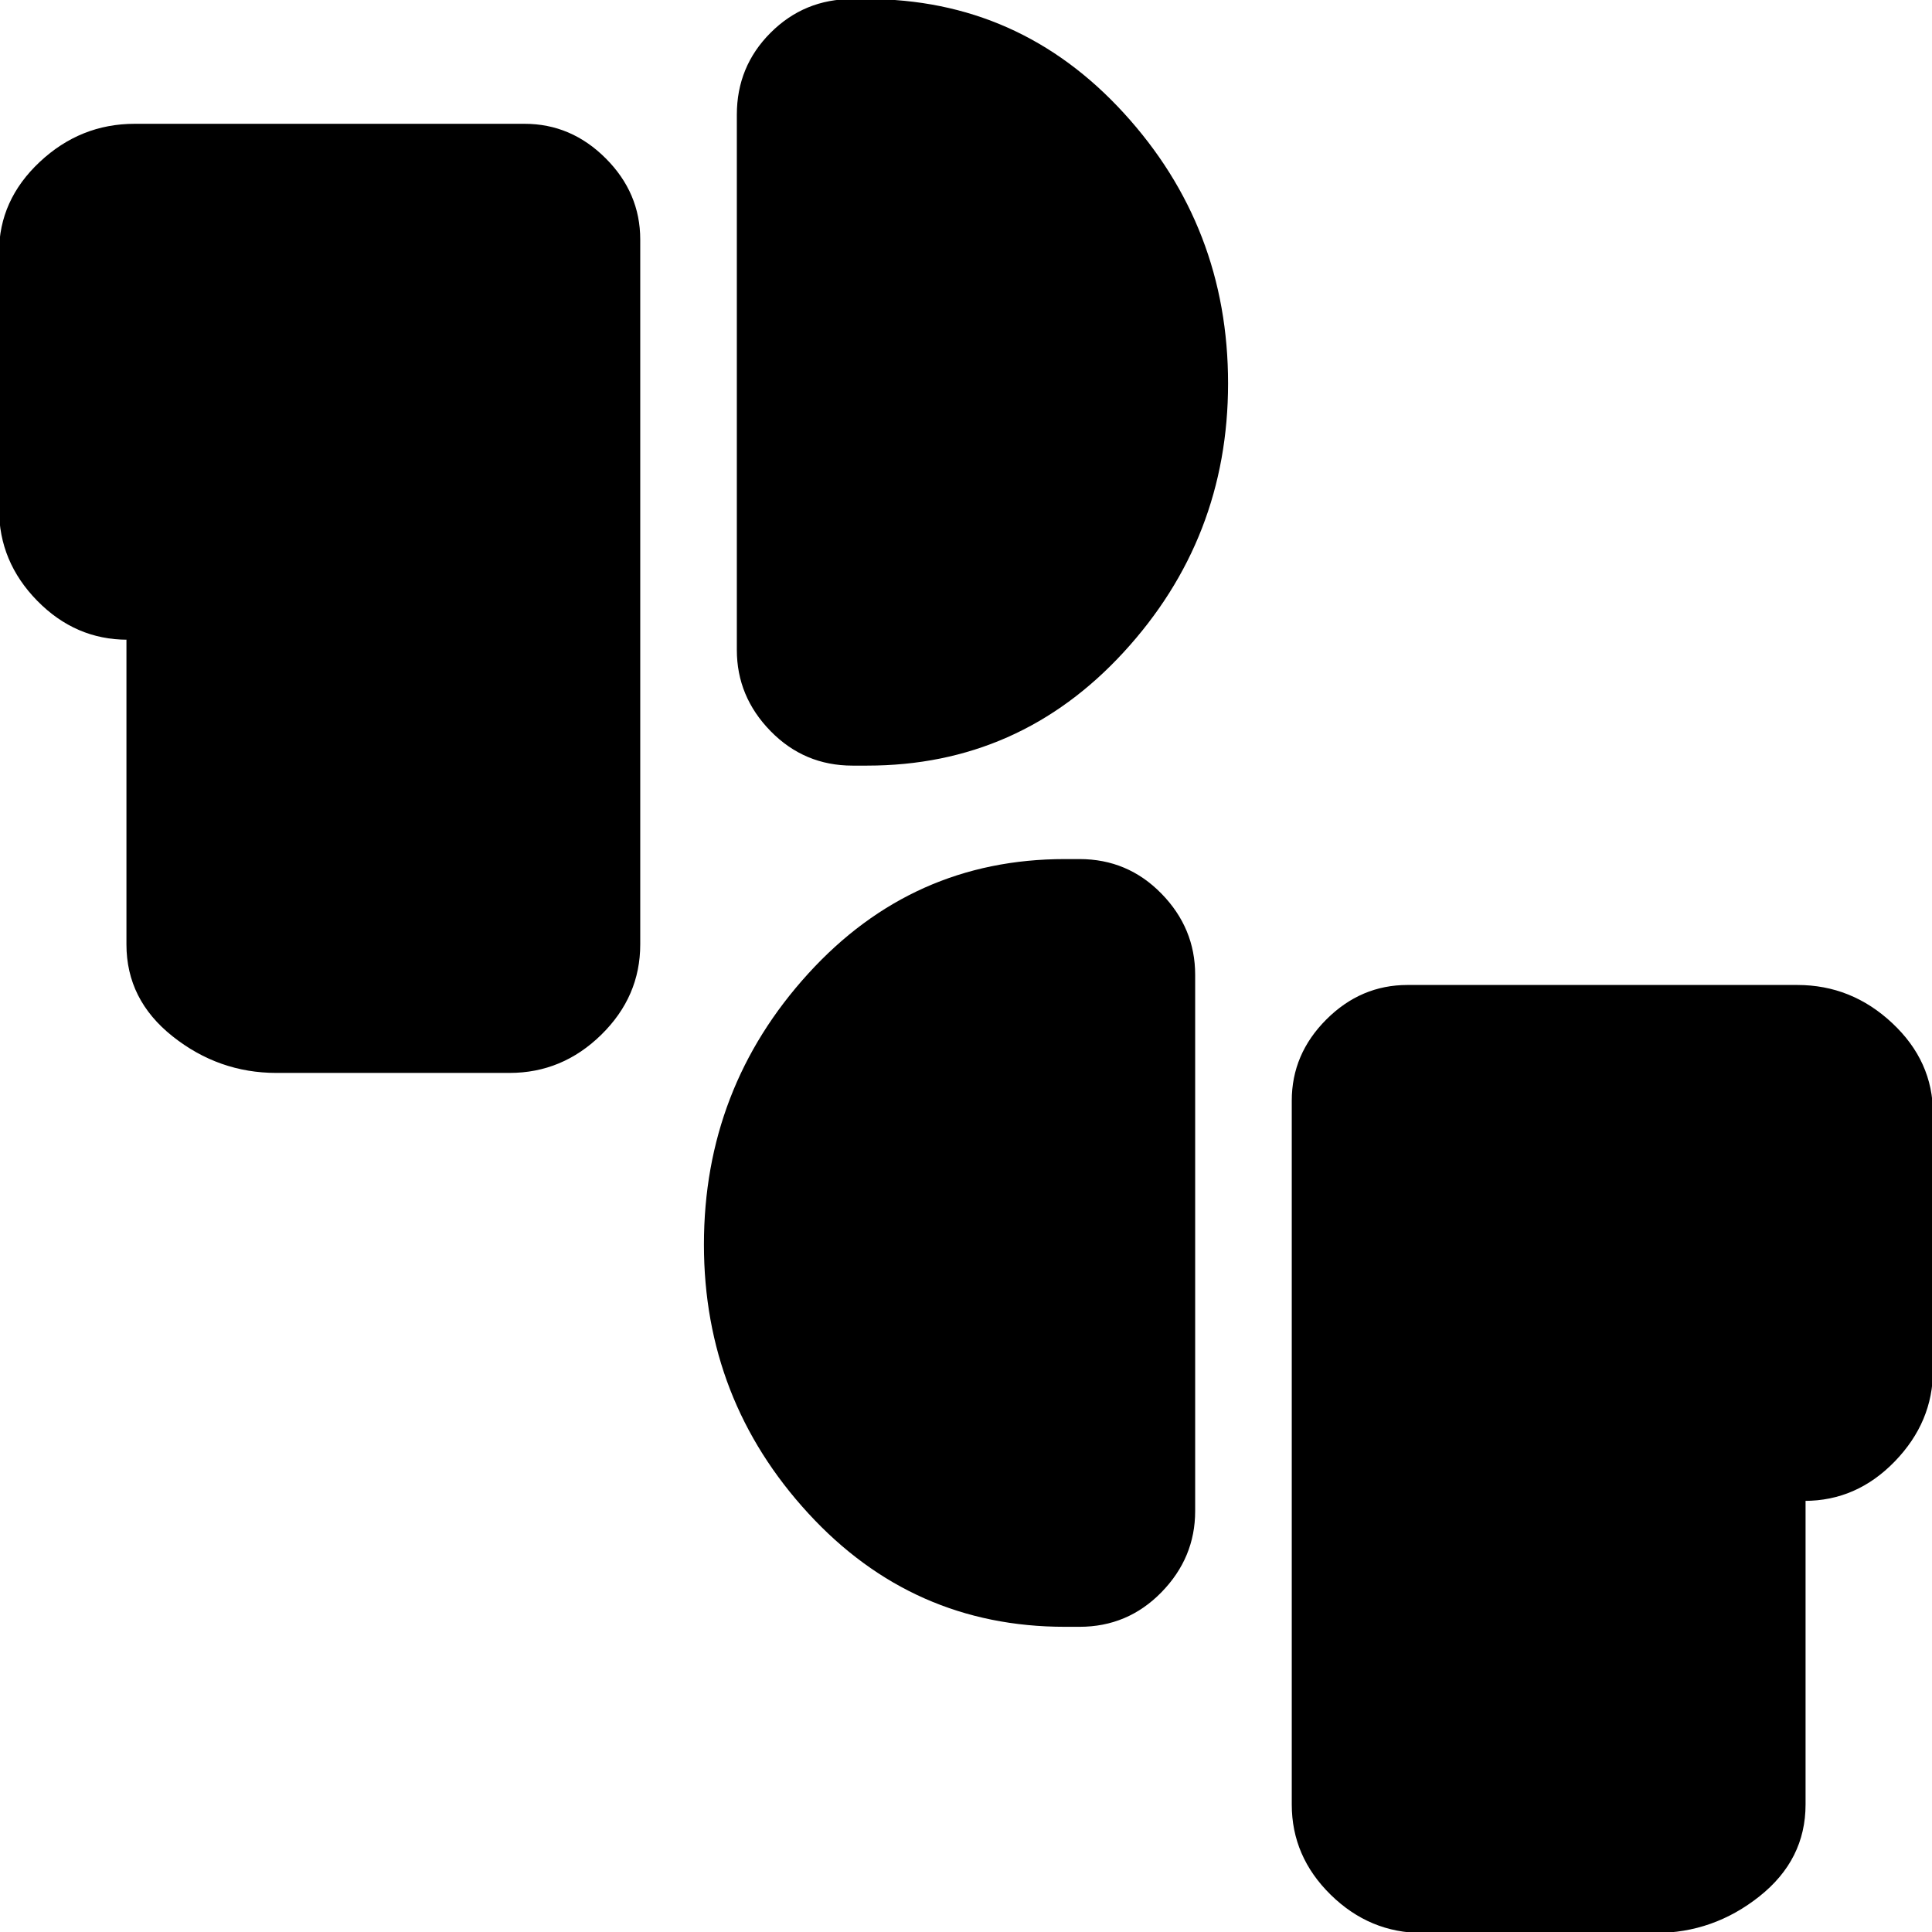 <svg xmlns="http://www.w3.org/2000/svg" height="20" viewBox="0 -960 960 960" width="20"><path d="M706.78.48q-26.21 0-45.56-18.98t-19.35-44.85v-349.74q0-23.16 17.16-40.32 17.15-17.16 40.32-17.16h193.74q26.94 0 47.16 18.95 20.23 18.94 20.23 44.88v127.7q0 25.62-18.98 45.22-18.98 19.6-44.85 19.6h.52v150.87q0 27.43-22.91 45.63Q851.35.48 822.65.48H706.78ZM529.14-151.65q-75.71 0-127.53-56.41-51.83-56.42-51.83-133.53 0-77.71 51.83-134.63 51.82-56.91 127.53-56.91h7.25q23.96 0 40.72 17.16 16.76 17.15 16.76 40.32v266.52q0 23.16-16.76 40.32t-40.72 17.16h-7.25ZM137.35-426.87q-28.7 0-51.61-18.2-22.91-18.19-22.91-45.63v-151.43h.52q-25.87 0-44.85-19.35T-.48-706.96v-127.69q0-25.94 20.23-44.89 20.22-18.94 47.16-18.94h193.74q23.17 0 40.32 17.16 17.16 17.15 17.16 40.32v350.3q0 25.87-19.35 44.85t-45.56 18.98H137.35Zm286.26-152.7q-23.96 0-40.72-17.15-16.76-17.16-16.76-40.32V-903q0-23.96 16.76-40.72 16.76-16.76 40.72-16.76h7.25q75.71 0 127.53 56.63 51.83 56.63 51.83 134.34 0 77.12-51.83 133.53-51.82 56.41-127.53 56.41h-7.25Z"/></svg>